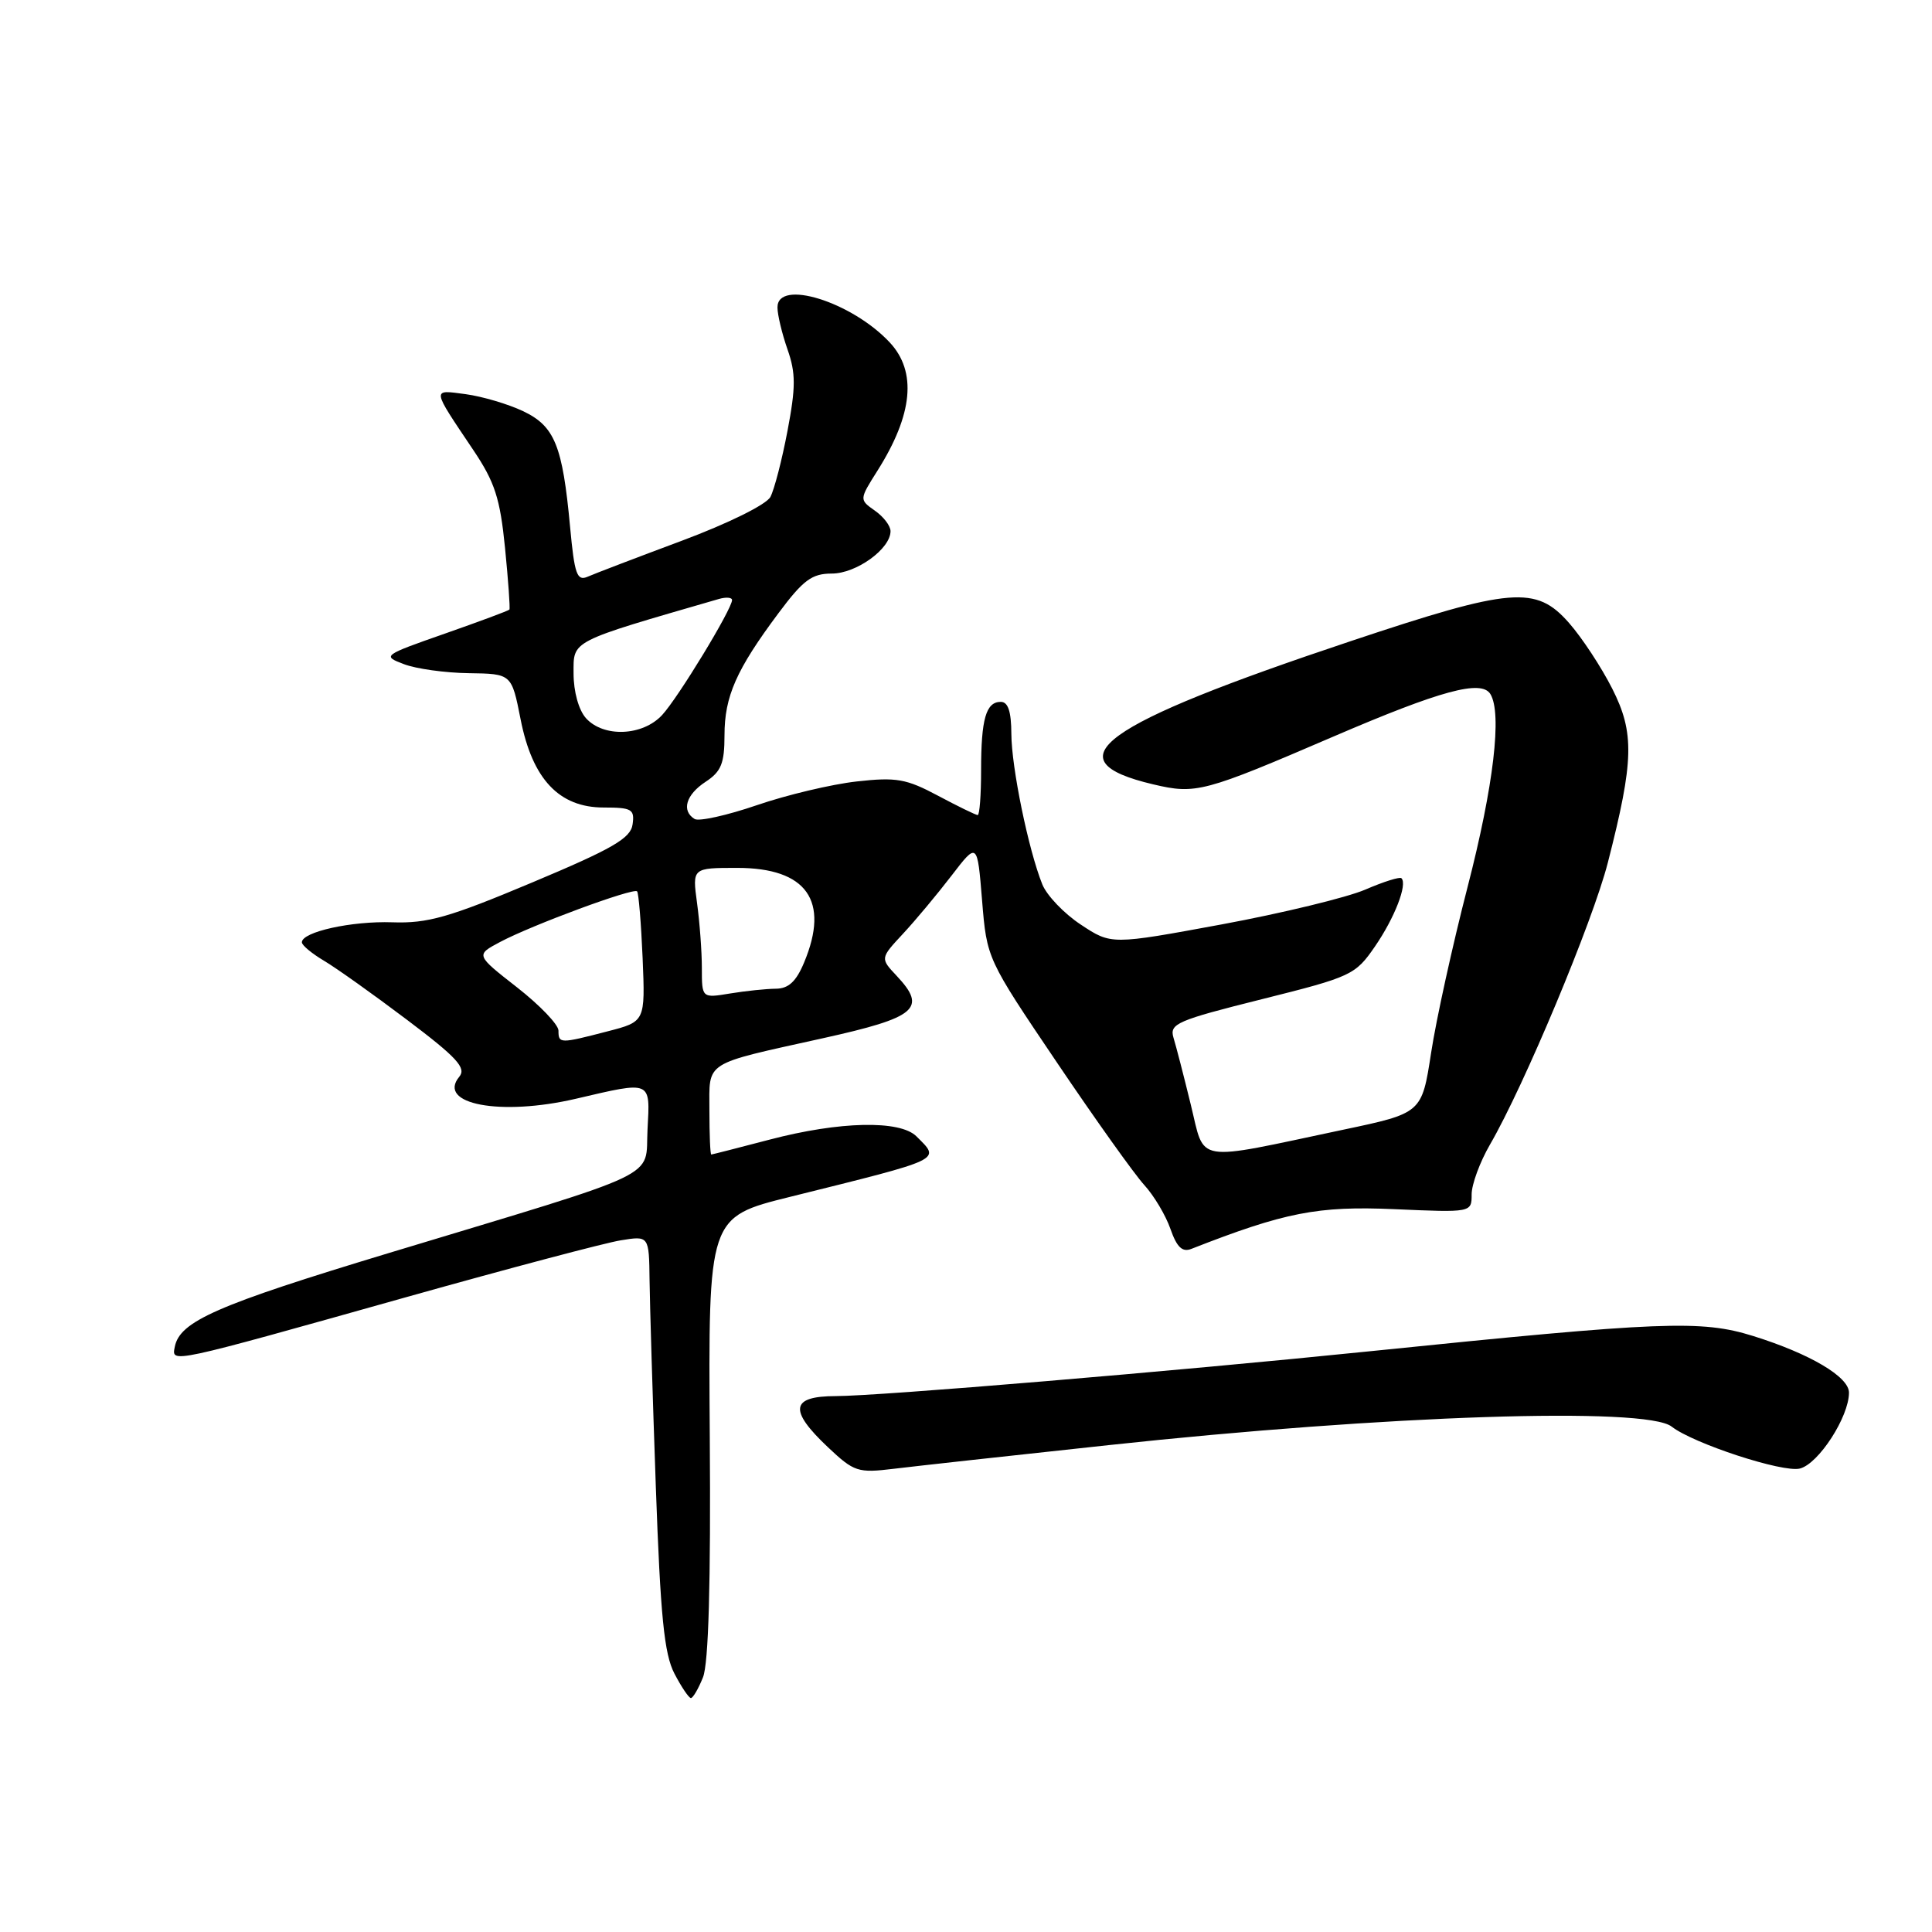 <?xml version="1.0" encoding="UTF-8" standalone="no"?>
<!DOCTYPE svg PUBLIC "-//W3C//DTD SVG 1.1//EN" "http://www.w3.org/Graphics/SVG/1.1/DTD/svg11.dtd" >
<svg xmlns="http://www.w3.org/2000/svg" xmlns:xlink="http://www.w3.org/1999/xlink" version="1.1" viewBox="0 0 256 256">
 <g >
 <path fill="currentColor"
d=" M 93.15 222.25 C 93.89 220.42 94.19 209.74 94.05 190.39 C 93.85 161.28 93.85 161.28 104.68 158.59 C 125.23 153.48 124.63 153.77 121.43 150.57 C 119.25 148.40 111.26 148.57 102.00 151.00 C 97.88 152.08 94.39 152.97 94.25 152.98 C 94.11 152.99 94.00 150.36 94.00 147.13 C 94.00 140.52 93.08 141.11 109.00 137.58 C 121.48 134.82 122.88 133.63 118.81 129.30 C 116.63 126.98 116.63 126.98 119.64 123.74 C 121.30 121.96 124.19 118.49 126.08 116.03 C 129.50 111.57 129.50 111.57 130.13 119.30 C 130.76 127.03 130.76 127.03 140.03 140.76 C 145.13 148.32 150.35 155.64 151.63 157.03 C 152.90 158.42 154.46 161.03 155.09 162.84 C 155.94 165.27 156.66 165.96 157.87 165.48 C 170.25 160.63 174.61 159.78 184.75 160.22 C 195.00 160.67 195.00 160.67 195.00 158.26 C 195.00 156.94 196.09 153.98 197.42 151.68 C 201.95 143.88 211.06 122.08 213.05 114.29 C 216.51 100.78 216.60 97.11 213.62 91.23 C 212.18 88.39 209.61 84.48 207.90 82.54 C 203.53 77.56 200.32 77.83 179.02 84.94 C 145.67 96.07 139.23 100.73 152.80 103.93 C 158.47 105.27 159.48 105.00 176.75 97.57 C 190.90 91.49 196.28 90.03 197.48 91.96 C 199.05 94.51 197.92 104.13 194.47 117.50 C 192.48 125.20 190.30 135.10 189.63 139.50 C 188.40 147.50 188.40 147.50 177.95 149.70 C 157.94 153.93 159.72 154.22 157.78 146.35 C 156.86 142.58 155.83 138.59 155.49 137.49 C 154.94 135.65 155.96 135.21 167.20 132.40 C 179.08 129.43 179.59 129.19 182.19 125.41 C 184.79 121.63 186.52 117.18 185.70 116.37 C 185.49 116.15 183.33 116.83 180.90 117.88 C 178.48 118.92 169.92 121.00 161.87 122.49 C 147.25 125.19 147.25 125.19 143.22 122.52 C 141.00 121.06 138.70 118.65 138.11 117.18 C 136.27 112.60 134.03 101.70 134.01 97.25 C 134.00 94.29 133.58 93.00 132.61 93.00 C 130.65 93.00 130.00 95.26 130.00 102.08 C 130.00 105.34 129.80 108.00 129.55 108.00 C 129.31 108.00 126.94 106.85 124.30 105.44 C 120.08 103.19 118.77 102.96 113.50 103.55 C 110.20 103.92 104.25 105.33 100.29 106.69 C 96.32 108.05 92.60 108.87 92.04 108.52 C 90.26 107.43 90.89 105.30 93.50 103.59 C 95.56 102.24 96.00 101.15 96.00 97.43 C 96.00 92.28 97.56 88.74 103.15 81.25 C 106.43 76.85 107.58 76.00 110.22 76.00 C 113.46 76.00 118.00 72.73 118.00 70.38 C 118.00 69.68 117.07 68.46 115.92 67.66 C 113.85 66.20 113.85 66.20 116.28 62.35 C 120.97 54.92 121.51 49.25 117.90 45.38 C 112.86 39.98 102.98 36.91 103.02 40.75 C 103.02 41.71 103.62 44.21 104.35 46.30 C 105.45 49.44 105.45 51.29 104.35 57.08 C 103.62 60.93 102.60 64.87 102.08 65.85 C 101.54 66.86 96.48 69.36 90.32 71.66 C 84.37 73.88 78.76 76.02 77.86 76.42 C 76.45 77.03 76.12 76.09 75.54 69.82 C 74.54 59.03 73.50 56.47 69.31 54.48 C 67.33 53.54 63.91 52.53 61.71 52.23 C 57.18 51.63 57.14 51.33 62.70 59.61 C 65.57 63.88 66.26 66.01 66.92 72.61 C 67.35 76.95 67.61 80.62 67.50 80.77 C 67.39 80.92 63.53 82.35 58.94 83.96 C 50.74 86.83 50.63 86.91 53.51 88.00 C 55.12 88.62 59.00 89.16 62.12 89.20 C 67.79 89.28 67.79 89.28 68.98 95.30 C 70.54 103.24 74.08 107.00 79.99 107.00 C 83.72 107.00 84.11 107.23 83.82 109.24 C 83.56 111.08 81.18 112.46 70.50 116.94 C 59.49 121.57 56.66 122.37 52.00 122.21 C 46.59 122.02 40.00 123.48 40.00 124.86 C 40.00 125.25 41.31 126.34 42.91 127.29 C 44.52 128.24 49.48 131.77 53.93 135.13 C 60.56 140.13 61.82 141.51 60.86 142.67 C 57.83 146.32 66.32 147.92 76.31 145.59 C 86.42 143.23 86.15 143.11 85.80 149.66 C 85.45 156.31 88.48 154.86 51.50 166.04 C 28.72 172.93 23.82 175.08 23.16 178.46 C 22.73 180.65 22.25 180.76 53.90 171.86 C 67.43 168.06 80.19 164.68 82.25 164.35 C 86.00 163.74 86.00 163.74 86.07 169.62 C 86.11 172.85 86.48 185.18 86.90 197.00 C 87.51 214.16 88.01 219.16 89.36 221.75 C 90.29 223.54 91.28 225.00 91.55 225.00 C 91.82 225.00 92.55 223.76 93.15 222.25 Z  M 146.87 191.49 C 183.73 187.51 218.12 186.38 221.50 189.03 C 224.36 191.27 236.23 195.16 238.49 194.59 C 240.97 193.97 245.00 187.74 245.00 184.53 C 245.00 182.43 239.83 179.38 232.31 177.03 C 225.40 174.88 220.32 175.08 181.50 179.05 C 155.53 181.71 116.53 184.98 110.75 184.99 C 104.77 185.00 104.48 186.83 109.69 191.75 C 113.18 195.04 113.67 195.20 118.44 194.62 C 121.23 194.28 134.01 192.87 146.87 191.49 Z  M 74.00 136.56 C 74.00 135.77 71.53 133.19 68.51 130.83 C 63.02 126.54 63.02 126.54 66.26 124.82 C 70.49 122.57 83.94 117.60 84.42 118.11 C 84.62 118.32 84.95 122.29 85.15 126.93 C 85.50 135.37 85.50 135.37 80.50 136.66 C 74.19 138.30 74.00 138.30 74.00 136.56 Z  M 93.00 128.27 C 93.00 126.08 92.71 122.19 92.36 119.64 C 91.73 115.00 91.73 115.00 97.69 115.00 C 106.89 115.00 109.97 119.35 106.55 127.53 C 105.50 130.06 104.48 131.00 102.80 131.01 C 101.54 131.02 98.81 131.30 96.75 131.64 C 93.00 132.26 93.00 132.26 93.00 128.27 Z  M 77.65 95.17 C 76.68 94.09 76.00 91.65 76.00 89.23 C 76.00 84.81 75.37 85.13 95.25 79.37 C 96.21 79.09 97.00 79.16 97.00 79.51 C 97.00 80.70 89.85 92.47 87.73 94.75 C 85.16 97.53 79.99 97.75 77.65 95.17 Z "/>
</g>
</svg>